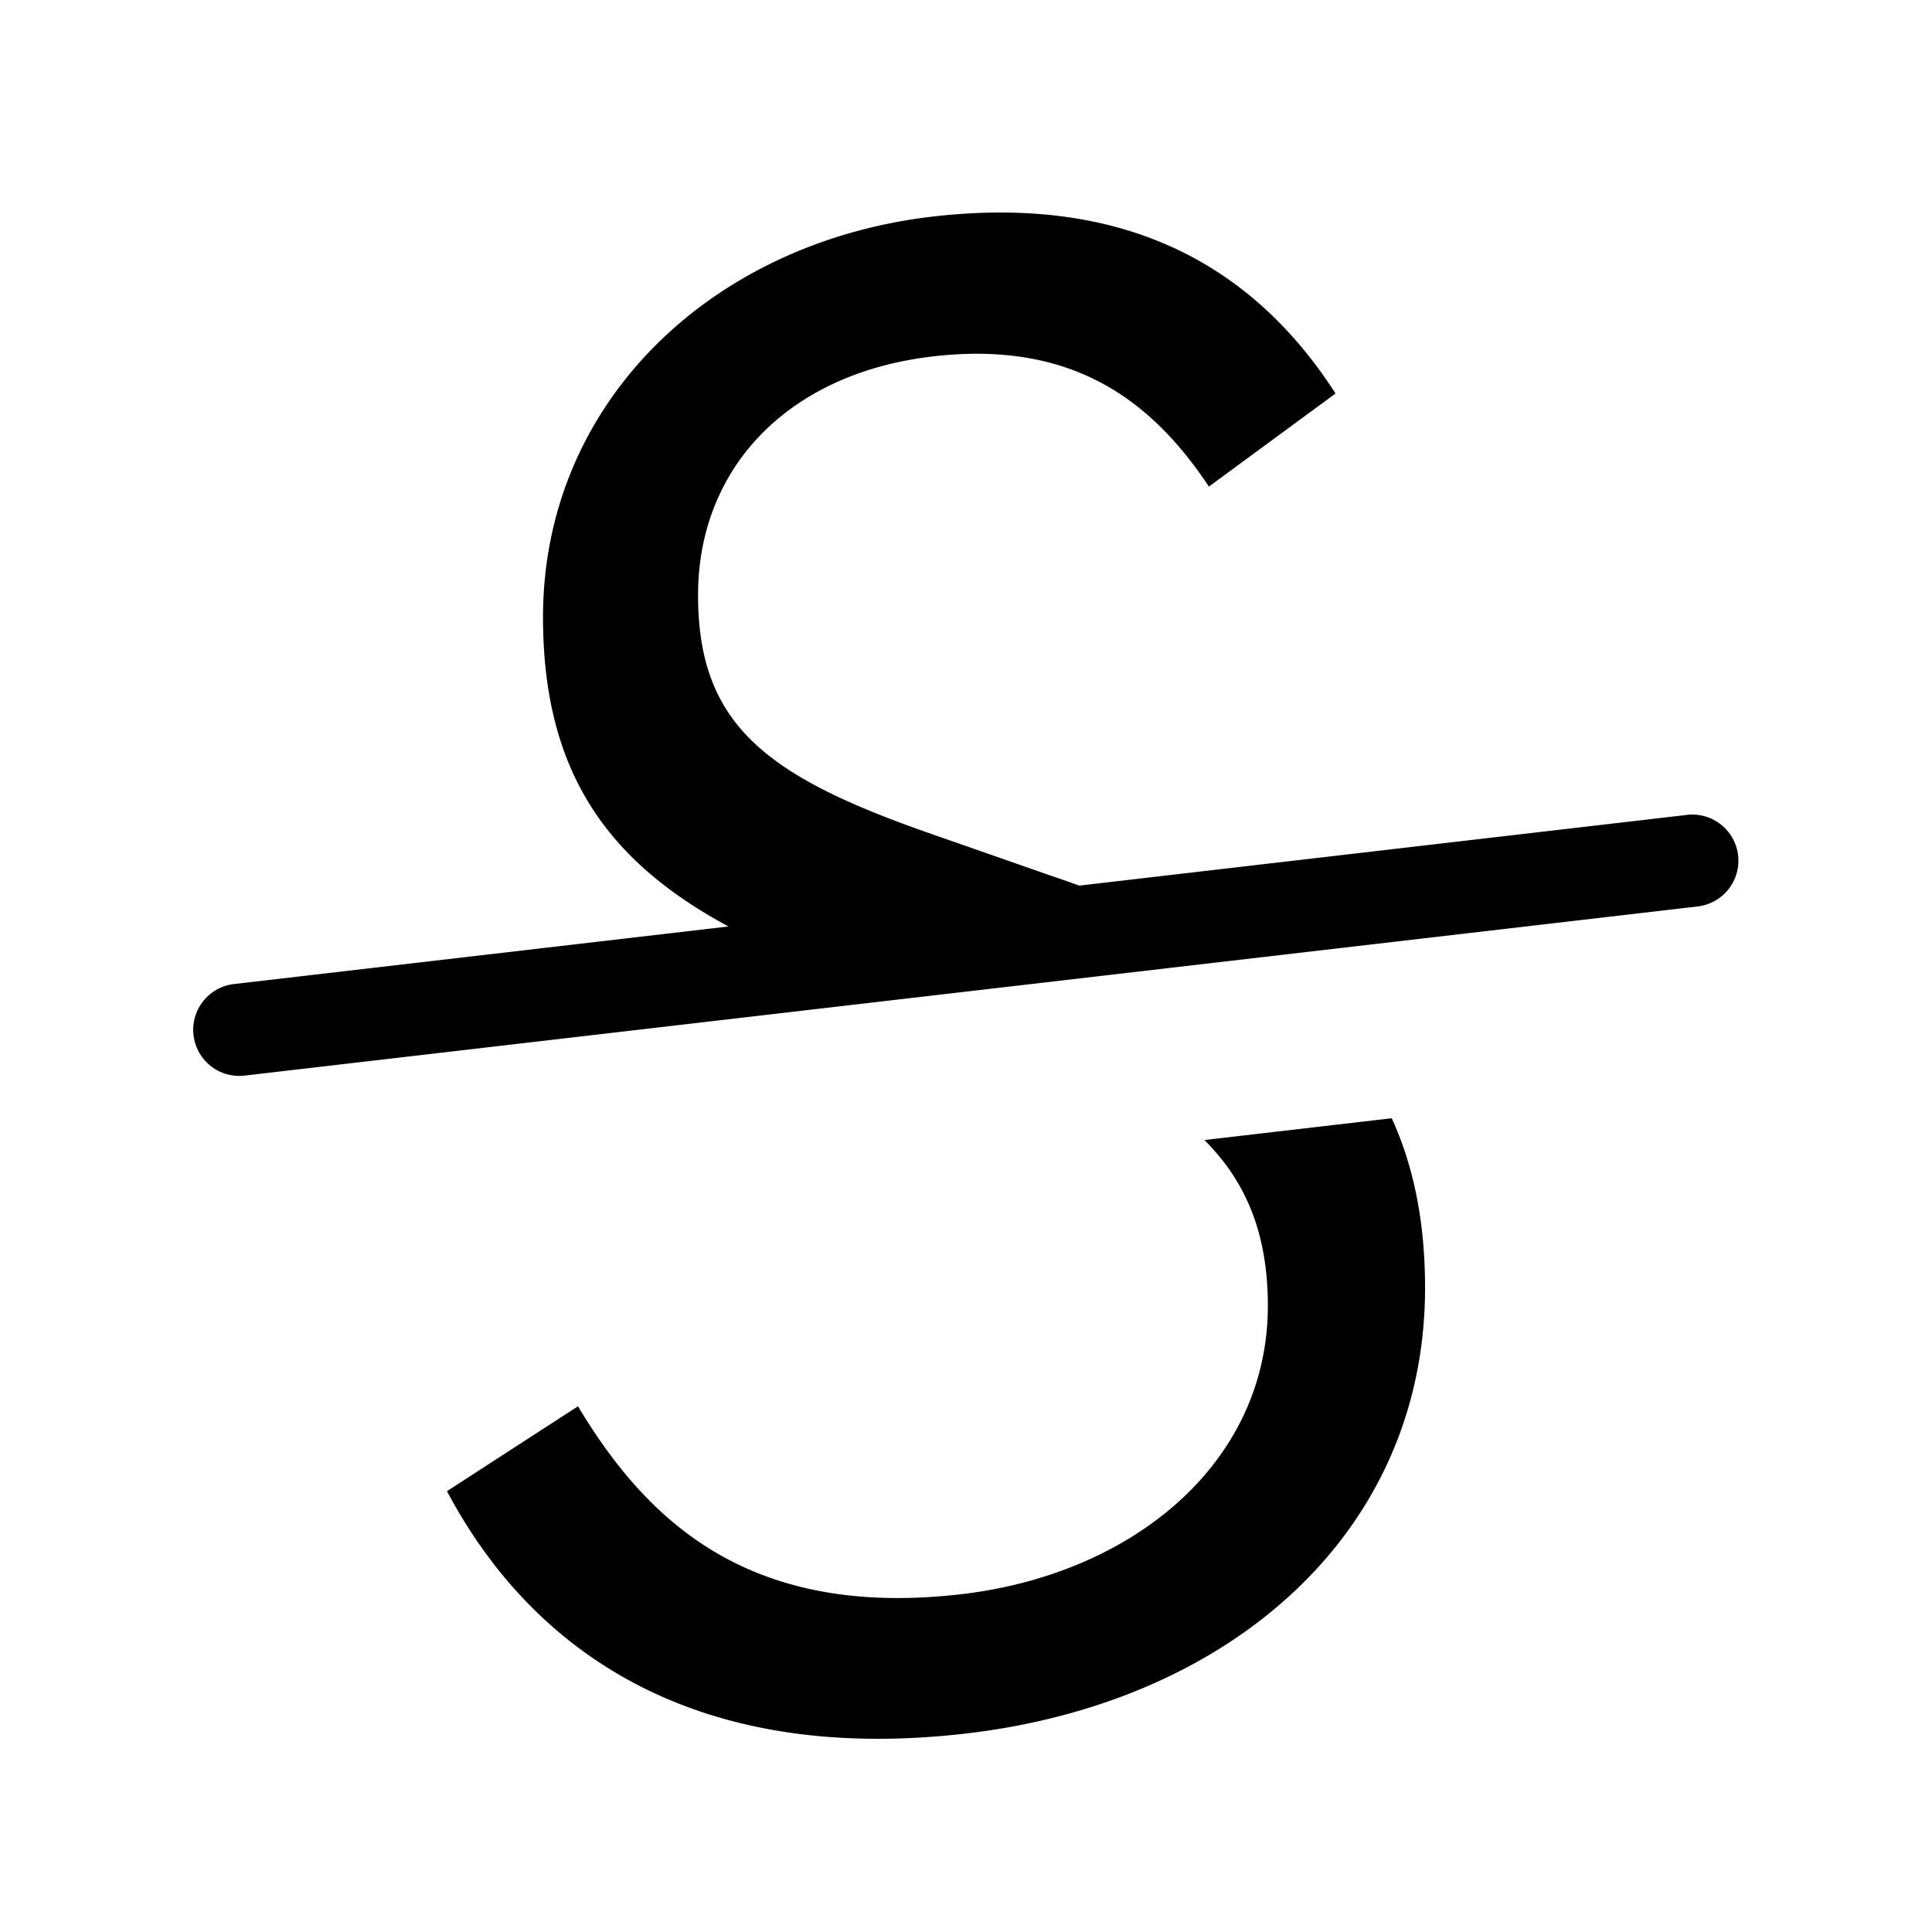 <svg xmlns="http://www.w3.org/2000/svg" width="100" height="100" fill="none"><path fill="#000" fill-rule="evenodd" d="M87.34 42.176a2.386 2.386 0 0 1 .55 4.74l-75.23 8.757a2.383 2.383 0 0 1-2.643-2.094 2.385 2.385 0 0 1 2.092-2.645l25.595-2.98c-6.254-3.374-9.598-7.988-9.598-16.011 0-11.083 8.702-19.426 20.229-20.74 10.284-1.171 16.725 2.843 20.792 9.165l-6.554 4.817c-2.939-4.413-7.007-7.568-14.238-6.743-7.571.863-12.204 5.801-12.204 12.36 0 6.787 3.616 9.428 12.204 12.406l6.101 2.132c.374.123.73.25 1.087.378l.342.121 31.476-3.663ZM65.624 67.588c0-3.703-1.108-6.409-3.284-8.58l9.696-1.128c1.138 2.49 1.725 5.37 1.725 8.78 0 12.666-10.057 21.503-23.843 23.076-14.69 1.675-22.714-4.876-26.782-12.553l6.781-4.394c3.616 6.035 8.926 10.971 19.774 9.734 8.93-1.018 15.933-6.792 15.933-14.935Z" clip-rule="evenodd"/></svg>